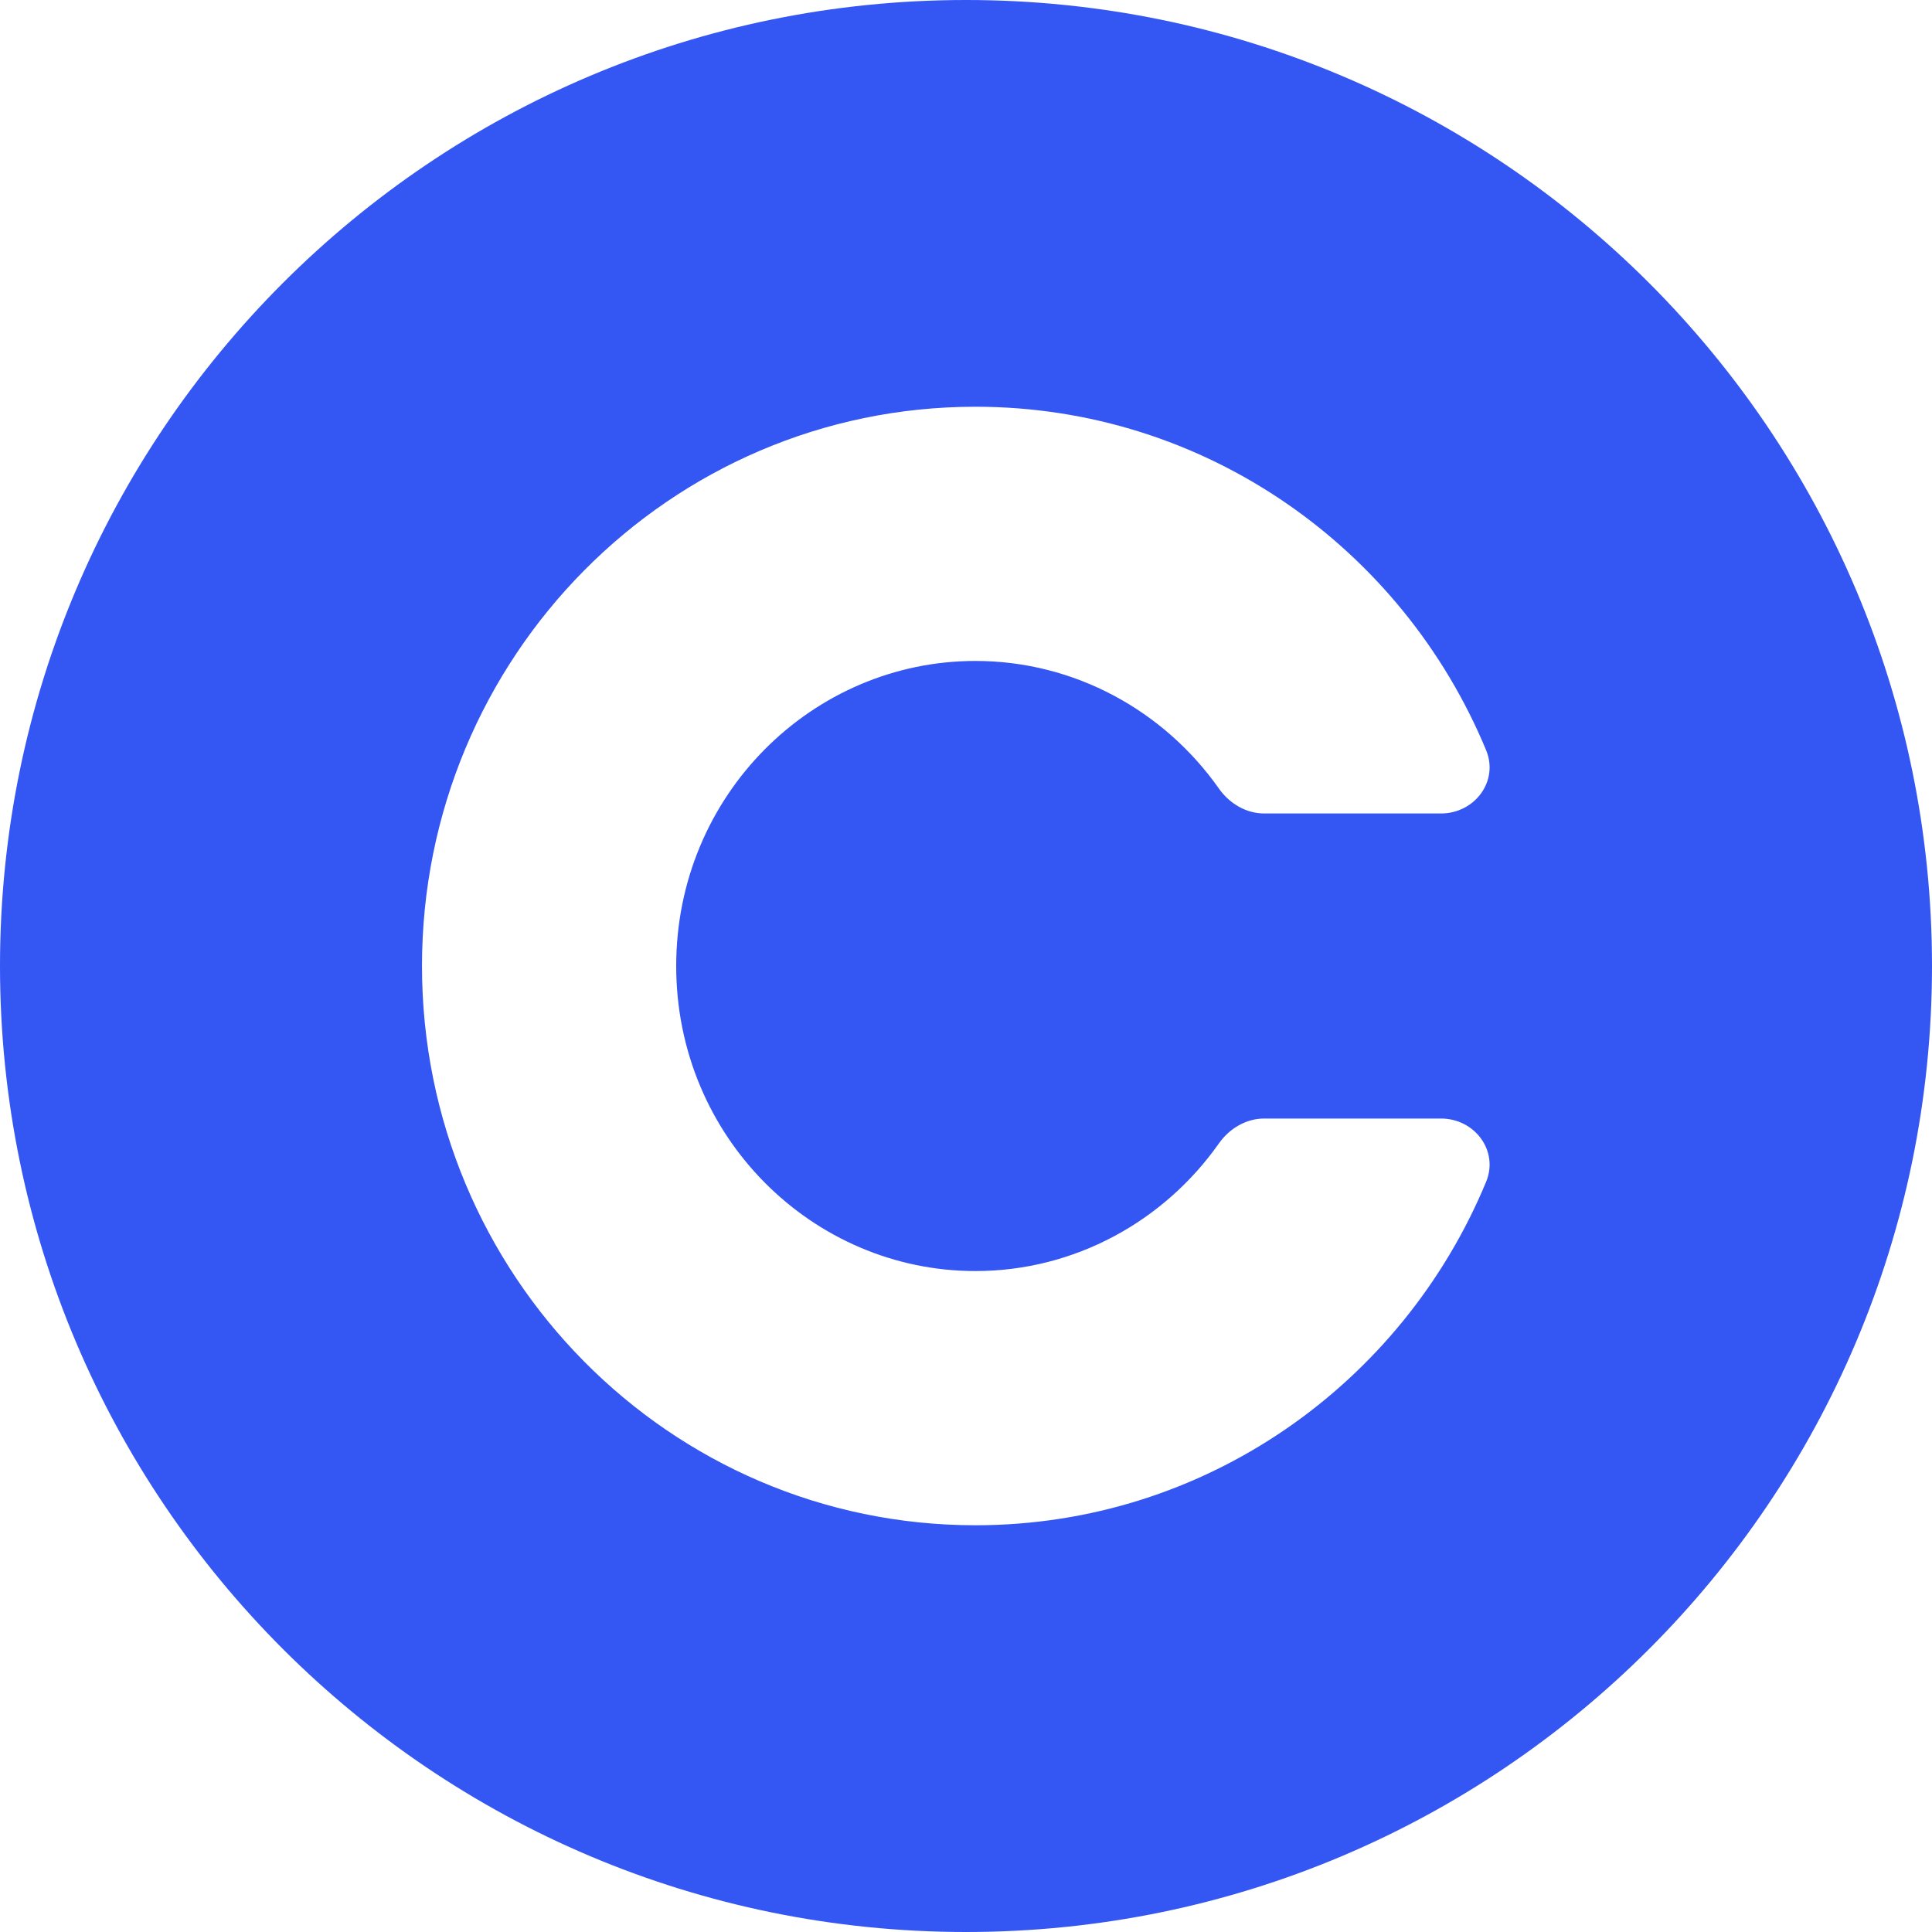 <svg width="38" height="38" viewBox="0 0 38 38" fill="none" xmlns="http://www.w3.org/2000/svg">
<path d="M0 0H38V38H0V0Z" fill="white"/>
<path fill-rule="evenodd" clip-rule="evenodd" d="M19 38C29.493 38 38 29.493 38 19C38 8.507 29.493 0 19 0C8.507 0 0 8.507 0 19C0 29.493 8.507 38 19 38Z" fill="#3456F3"/>
<path fill-rule="evenodd" clip-rule="evenodd" d="M24.866 22C24.507 22 24.18 22.197 23.973 22.491C22.897 24.019 21.137 25 19.185 25C15.984 25 13.3 22.363 13.3 19C13.3 15.637 15.984 13 19.185 13C21.137 13 22.897 13.981 23.973 15.508C24.18 15.803 24.507 16 24.866 16H28.342C29.004 16 29.483 15.366 29.23 14.755C27.586 10.787 23.707 8 19.185 8C13.173 8 8.3 12.925 8.3 19C8.3 25.075 13.173 30 19.185 30C23.707 30 27.586 27.213 29.23 23.245C29.483 22.634 29.004 22 28.342 22H24.866Z" fill="white"/>
</svg>
